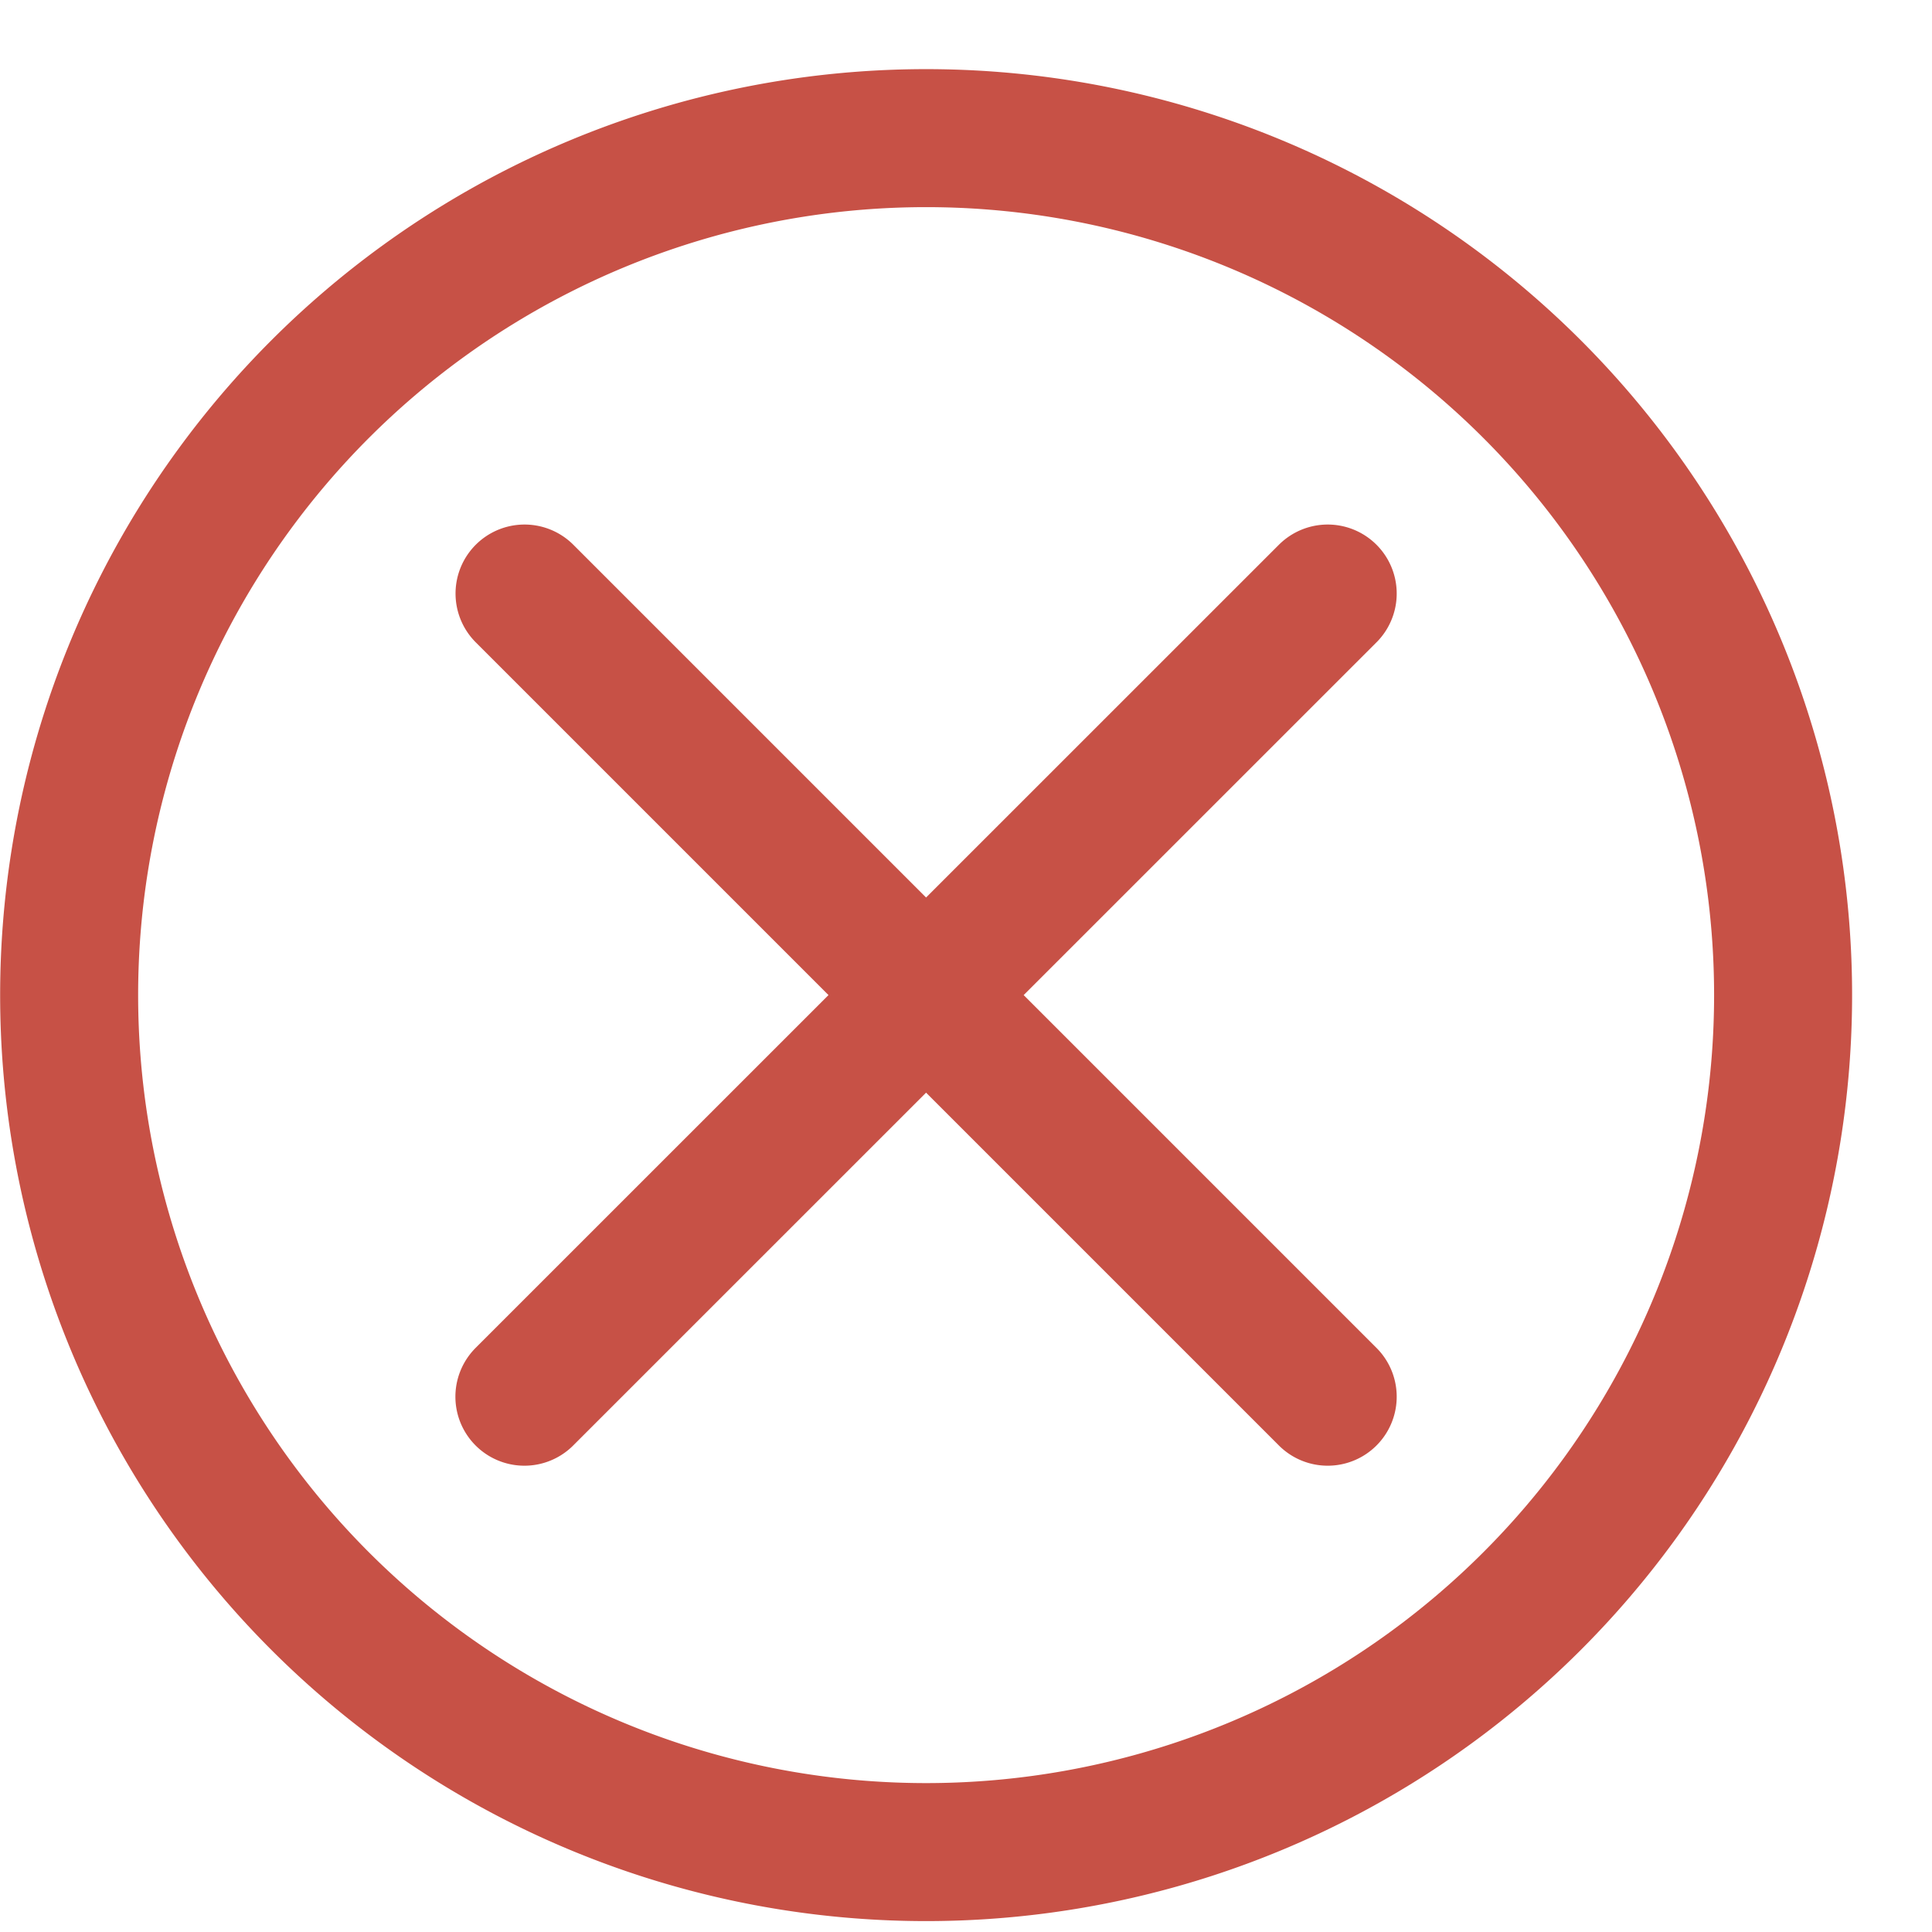 <svg xmlns="http://www.w3.org/2000/svg" width="14" height="14" viewBox="0 0 14 14">
    <g fill="none" fill-rule="evenodd" stroke="#C75146" stroke-linecap="round" stroke-linejoin="round">
        <path d="M12.921 7.211a6.21 6.21 0 1 1-12.42 0 6.21 6.21 0 0 1 12.42 0zM3.8 10.121l5.821-5.82M9.621 10.121l-5.82-5.82"/>
    </g>
</svg>
